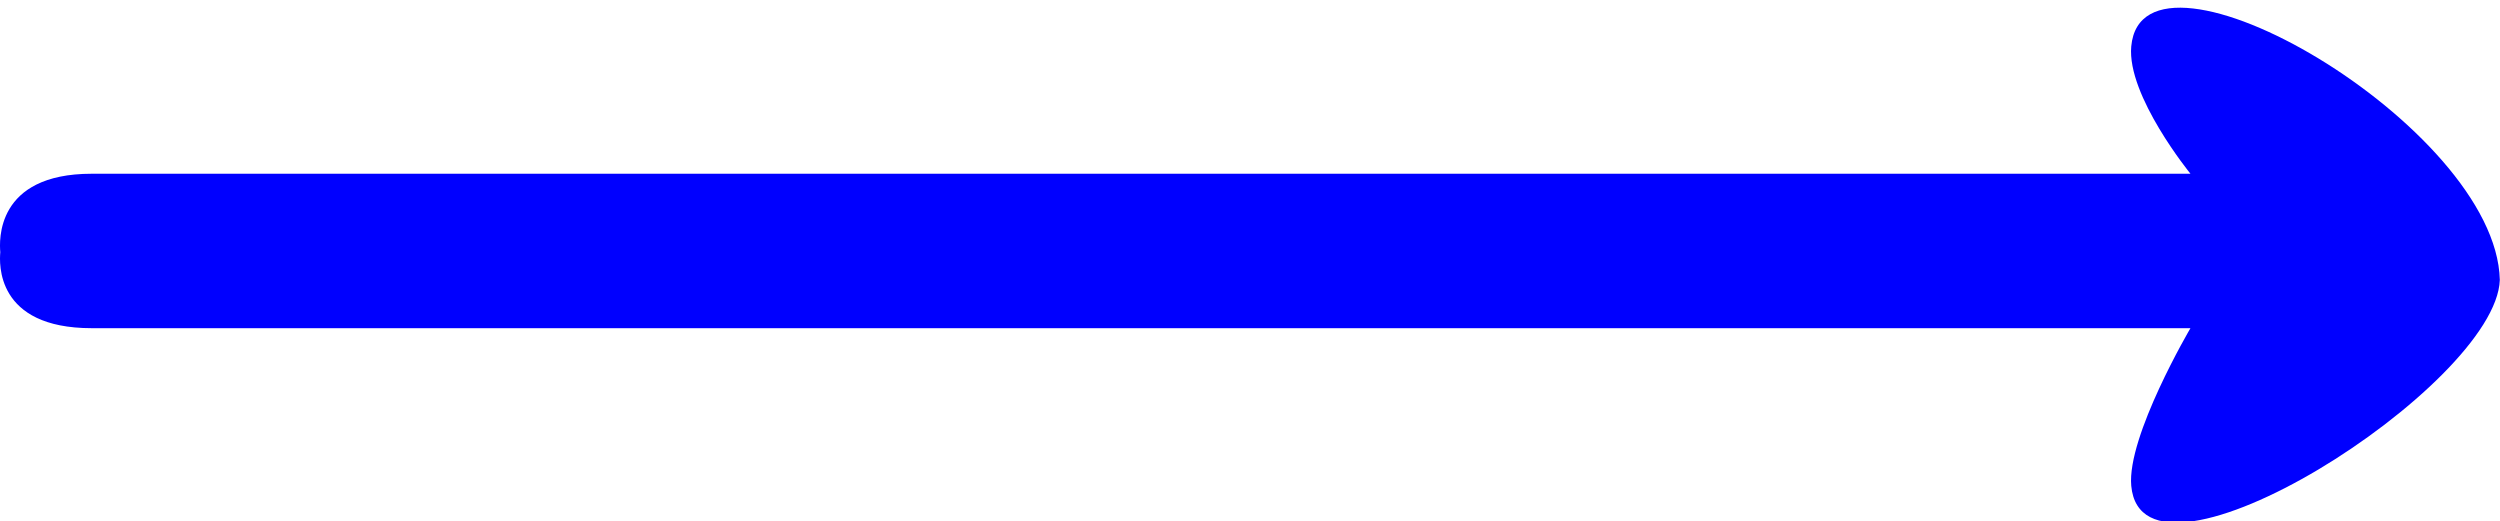<?xml version="1.0" encoding="utf-8"?>
<!-- Generator: Adobe Illustrator 15.1.0, SVG Export Plug-In . SVG Version: 6.00 Build 0)  -->
<!DOCTYPE svg PUBLIC "-//W3C//DTD SVG 1.1//EN" "http://www.w3.org/Graphics/SVG/1.1/DTD/svg11.dtd">
<svg version="1.1" id="Calque_1" xmlns="http://www.w3.org/2000/svg" xmlns:xlink="http://www.w3.org/1999/xlink" x="0px" y="0px"
	 width="259px" height="54px" viewBox="0 0 259 54" enable-background="new 0 0 259 54" xml:space="preserve">
<path fill="blue" fill-rule="evenodd" clip-rule="evenodd" d="M258.981,29H259h-0.008H259H258.981c-0.383-16-37.003-37.129-38.183-24.195
	C220.333,9.906,226.932,18,226.932,18S21.788,18,9.501,18c-9.979,0-9.568,6.984-9.471,8.127C-0.066,27.234-0.478,34,9.501,34
	c12.287,0,217.43,0,217.43,0s-6.599,11.213-6.133,16.334C221.979,63.256,258.599,40,258.981,29z"/>
</svg>
